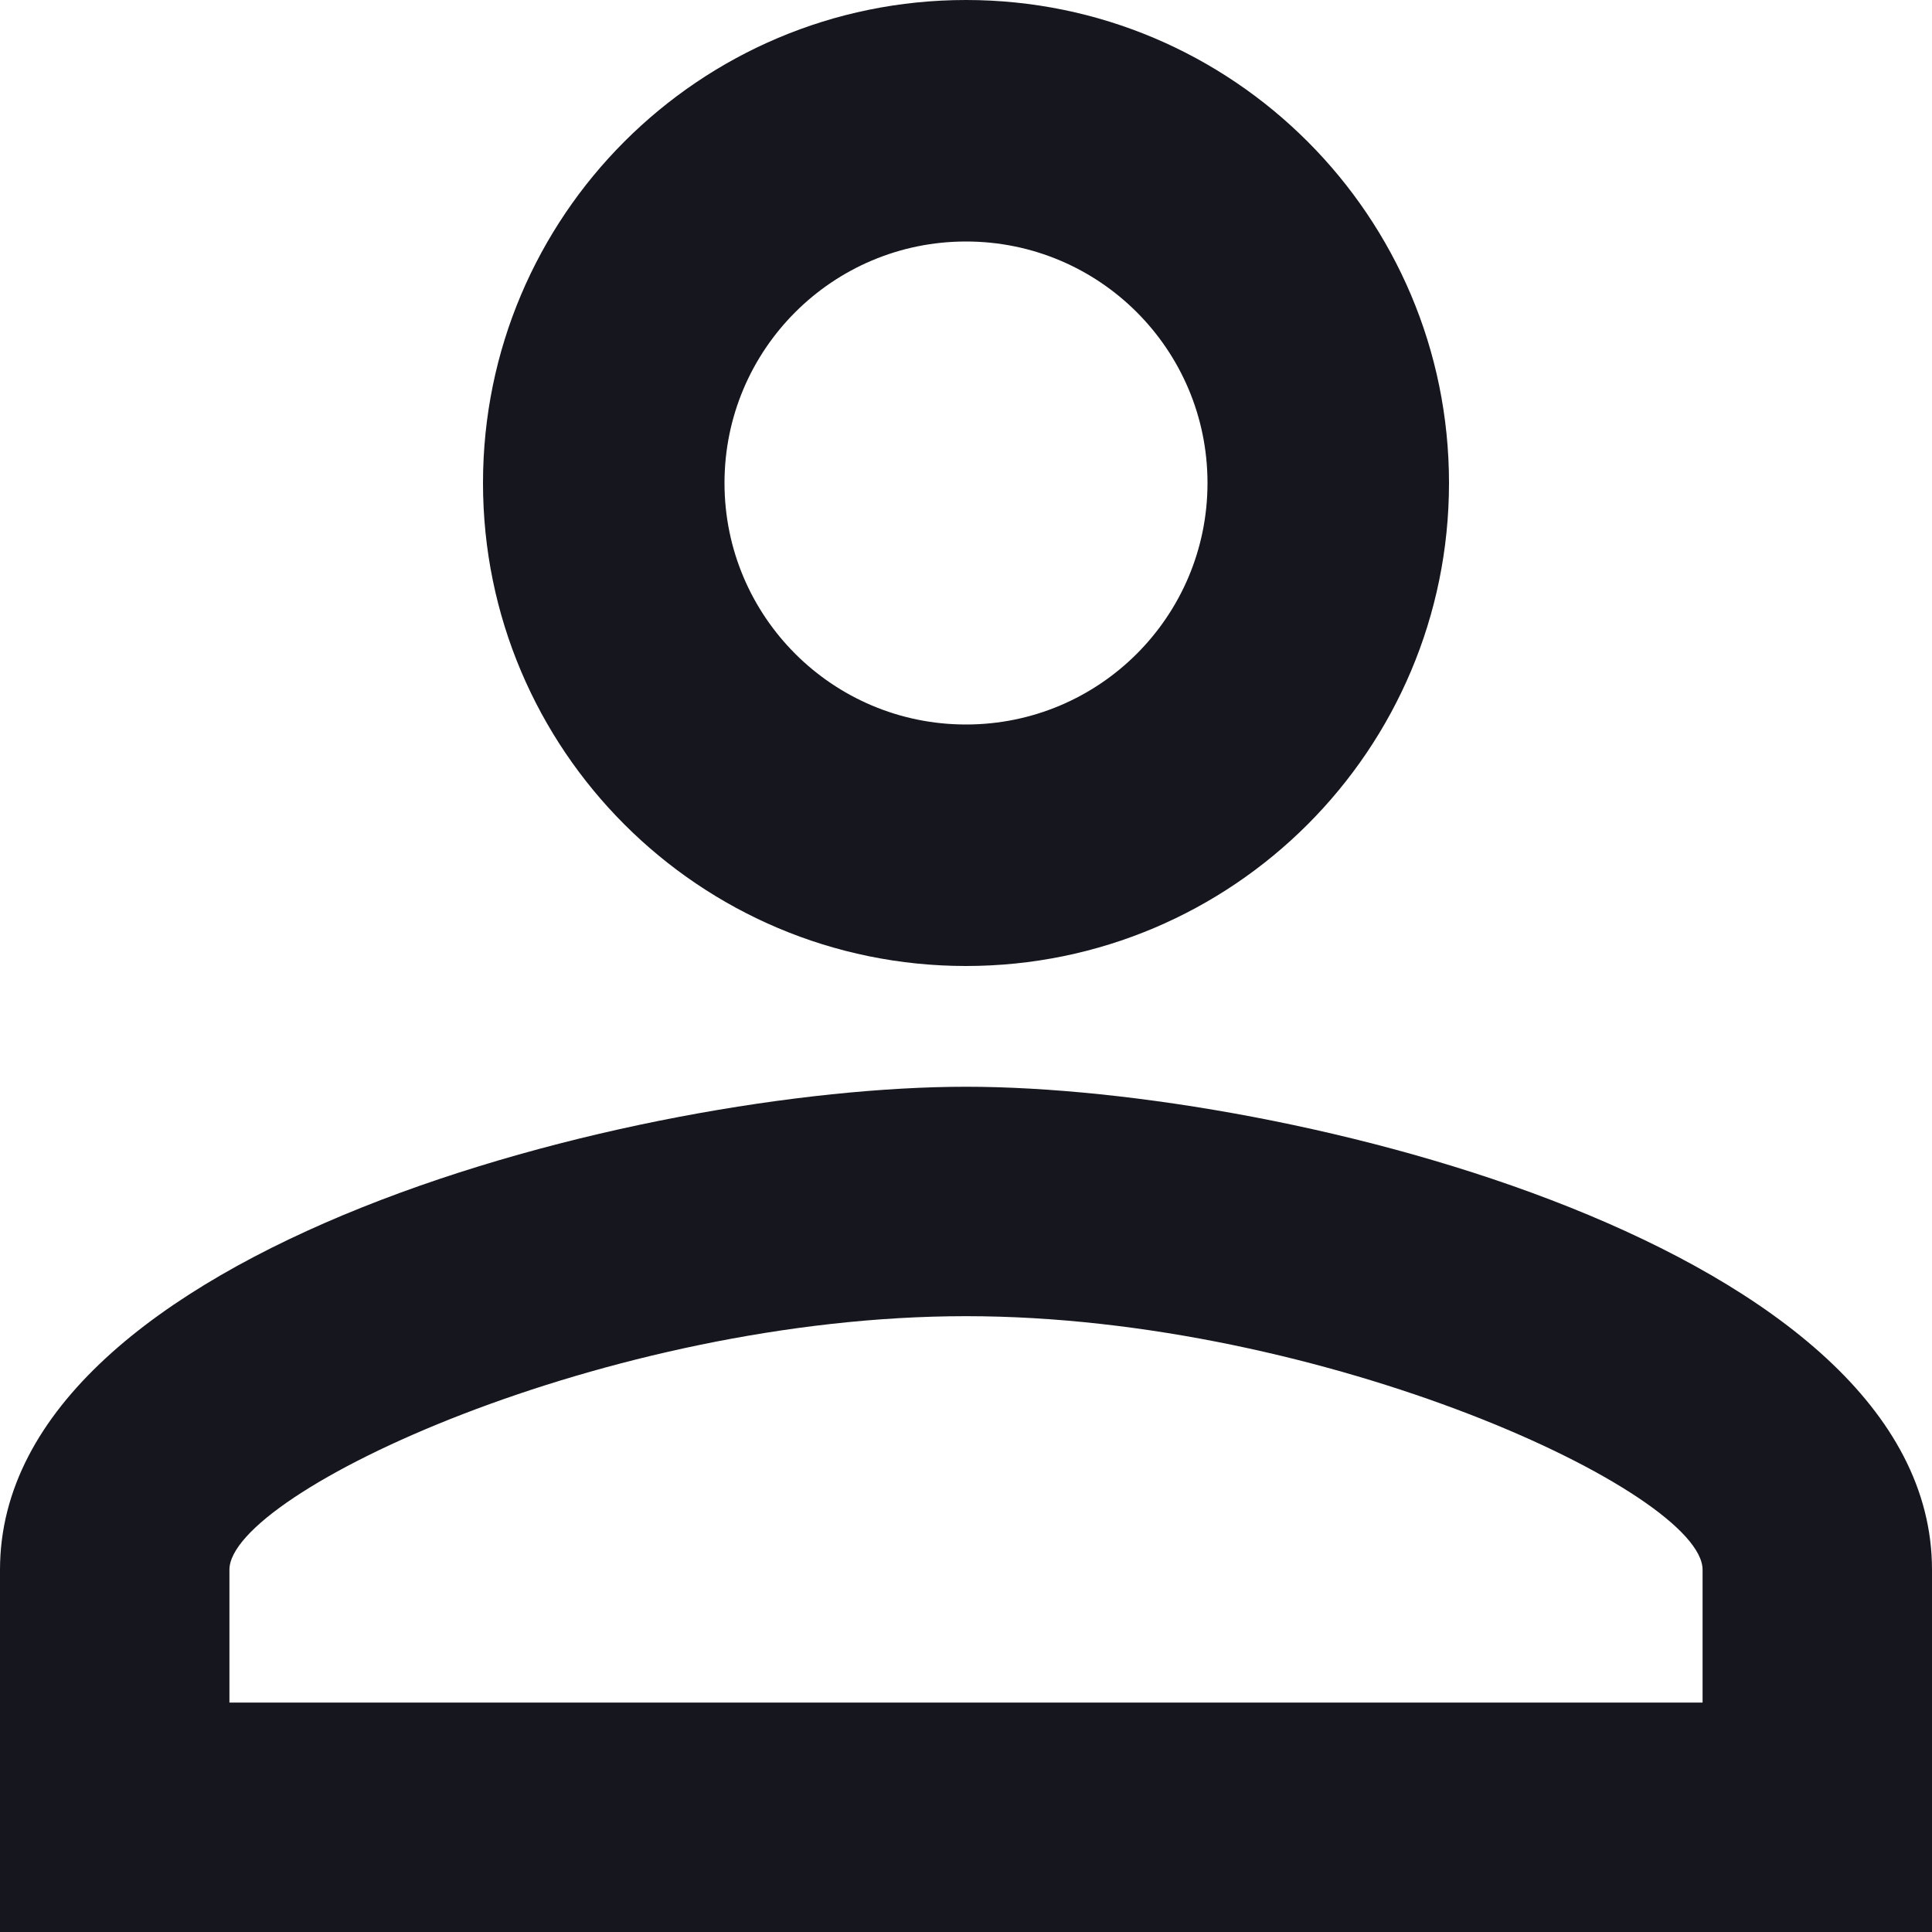 <?xml version="1.0" encoding="UTF-8"?>
<svg width="16px" height="16px" viewBox="0 0 16 16" version="1.1" xmlns="http://www.w3.org/2000/svg" xmlns:xlink="http://www.w3.org/1999/xlink">
    <title>Icon</title>
    <defs>
        <path d="M9,1 C11.209,1 13,2.791 13,5 C13,7.209 11.209,9 9,9 C6.791,9 5,7.209 5,5 C5,2.791 6.791,1 9,1 L9,1 Z M9,3 C7.895,3 7,3.895 7,5 C7,6.105 7.895,7 9,7 C10.105,7 11,6.105 11,5 C11,3.895 10.105,3 9,3 L9,3 Z M9,10 C11.67,10 17,11.33 17,14 L17,17 L1,17 L1,14 C1,11.33 6.33,10 9,10 L9,10 Z M9,11.9 C6.03,11.9 2.9,13.36 2.9,14 L2.9,15.1 L15.1,15.1 L15.1,14 C15.1,13.36 11.97,11.9 9,11.9 Z" id="path-1"></path>
    </defs>
    <g id="Page-1" stroke="none" stroke-width="1" fill="none" fill-rule="evenodd">
        <g id="Group" transform="translate(-1, -1)">
            <mask id="mask-2" fill="white">
                <use xlink:href="#path-1"></use>
            </mask>
            <use id="Shape" fill="#16161F" xlink:href="#path-1"></use>
        </g>
    </g>
</svg>